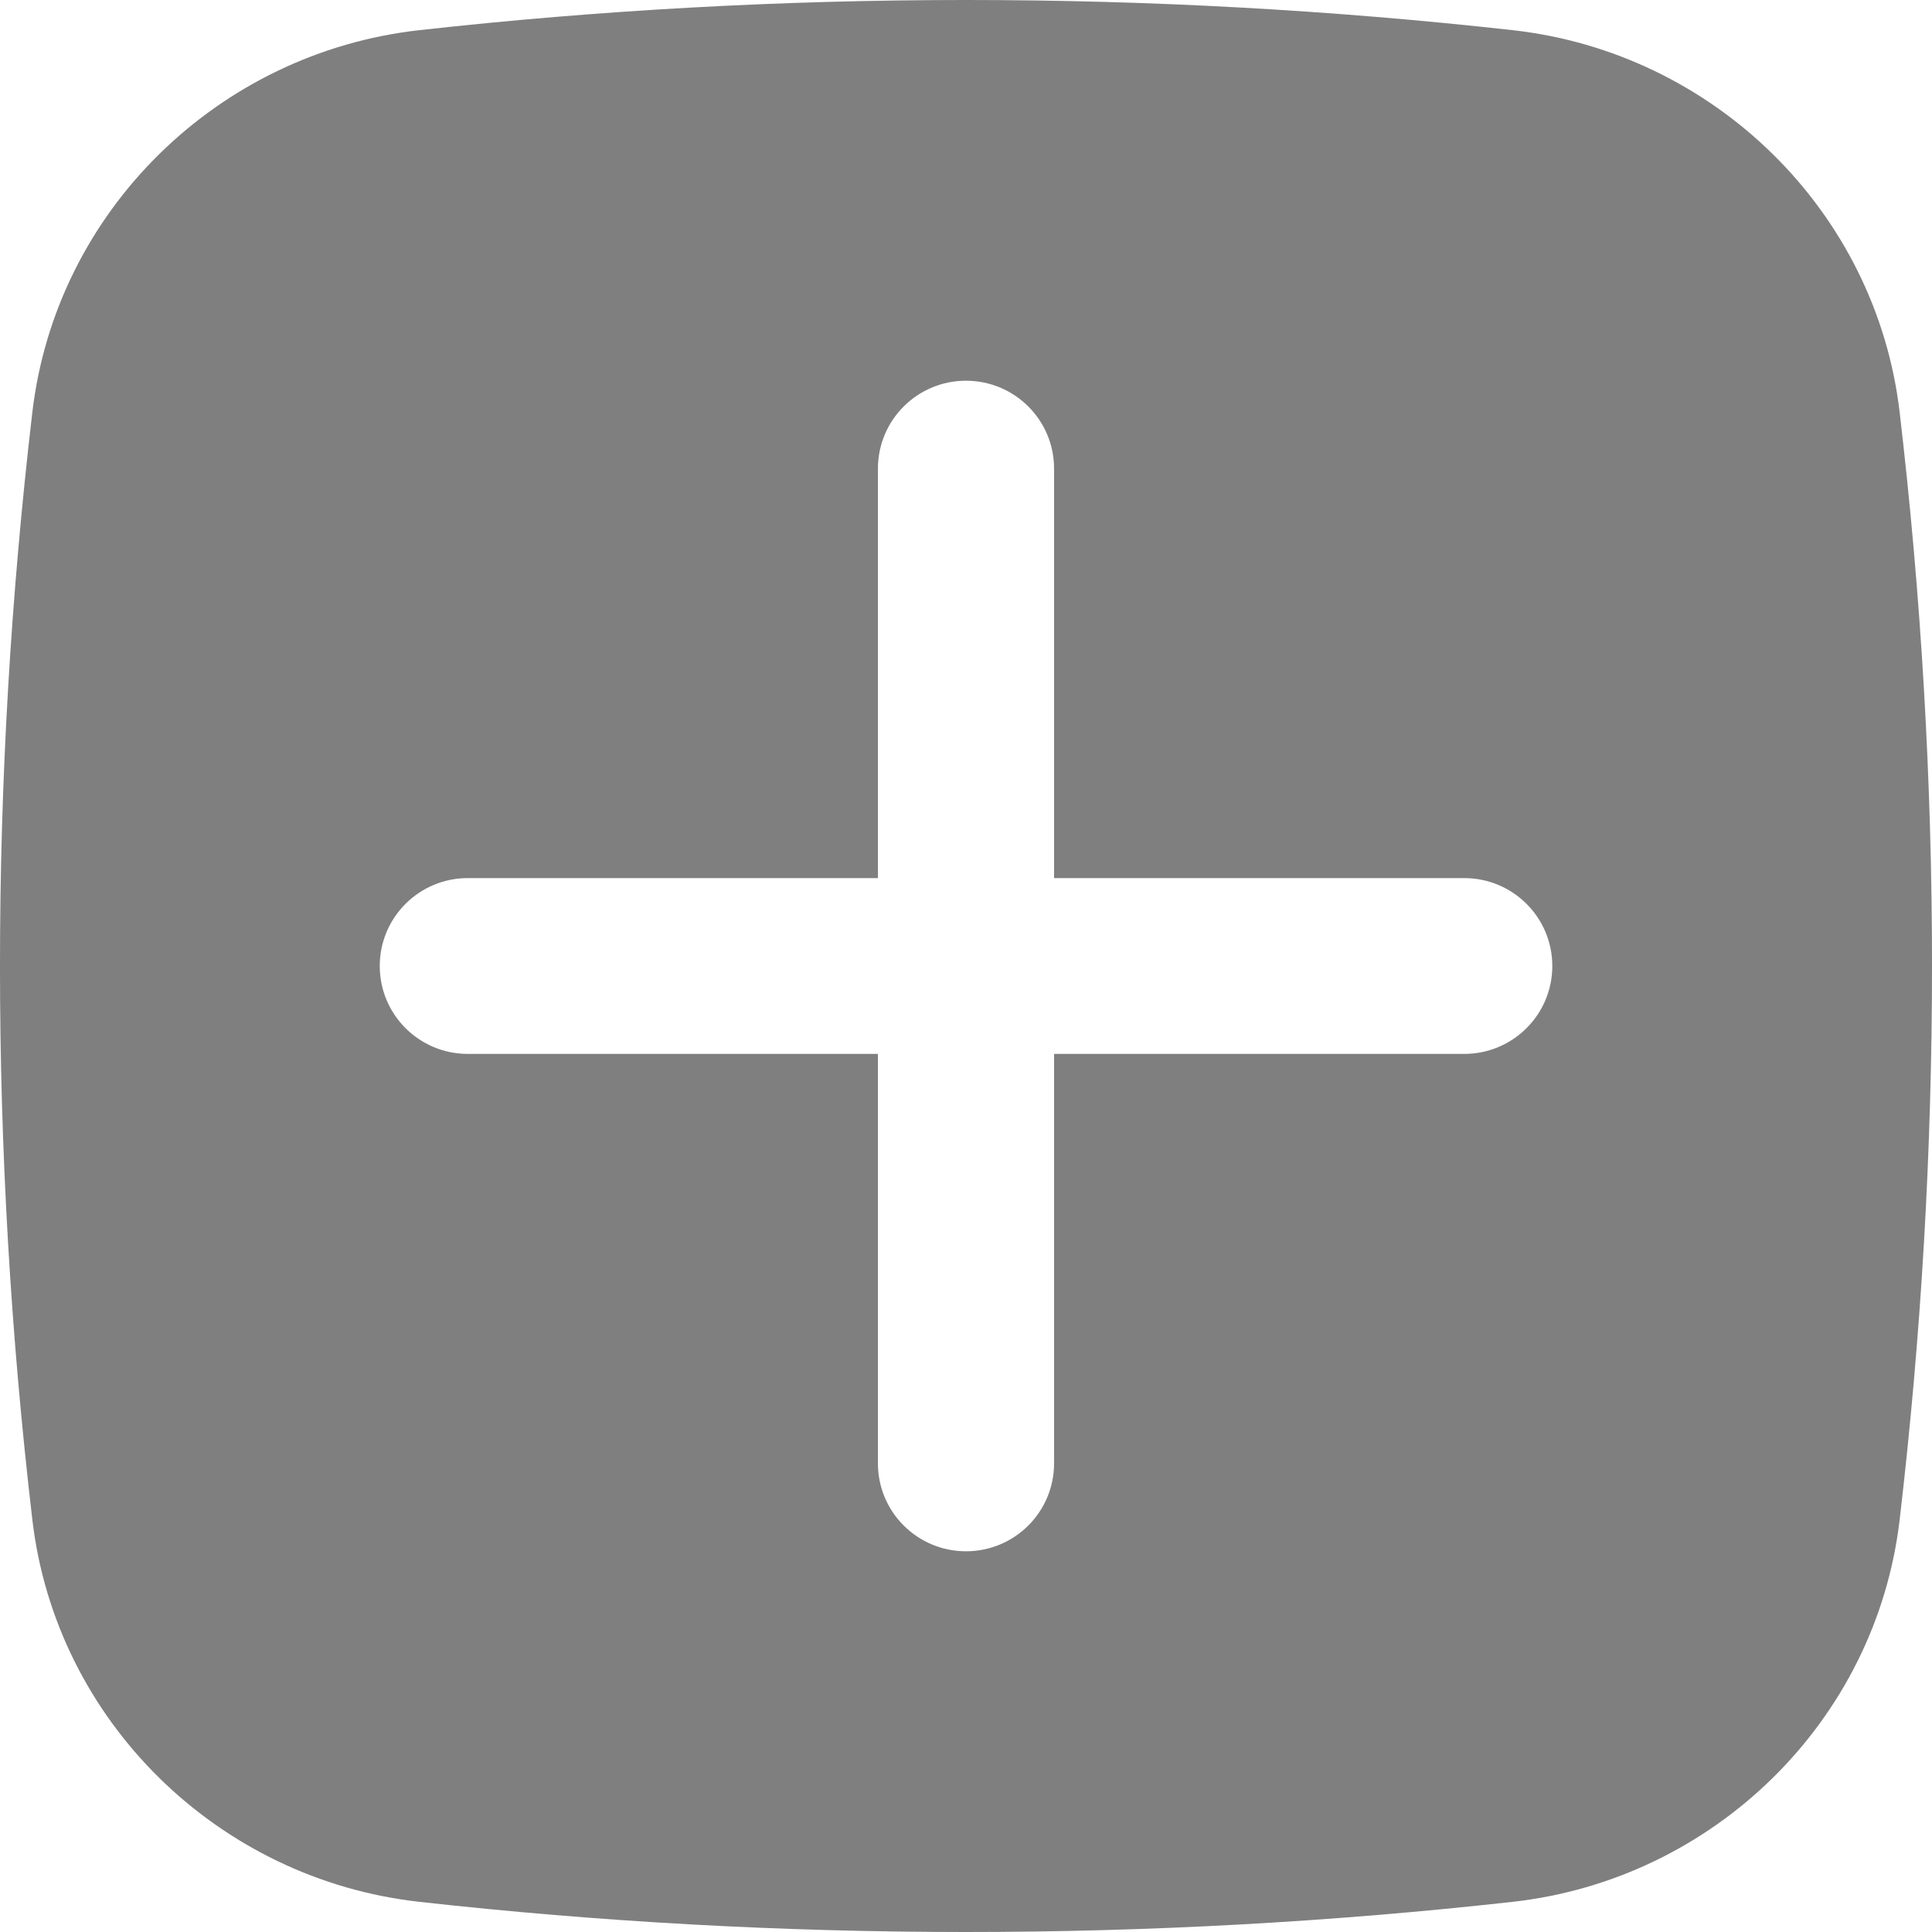 <svg width="34" height="34" viewBox="0 0 34 34" fill="none" xmlns="http://www.w3.org/2000/svg">
<path fill-rule="evenodd" clip-rule="evenodd" d="M7.379 0.531C13.722 -0.177 20.278 -0.177 26.621 0.531C30.16 0.926 33.016 3.71 33.431 7.257C34.19 13.73 34.19 20.27 33.431 26.743C33.016 30.29 30.16 33.074 26.621 33.469C20.278 34.177 13.722 34.177 7.379 33.469C3.84 33.074 0.984 30.29 0.569 26.743C-0.19 20.27 -0.19 13.73 0.569 7.257C0.984 3.71 3.84 0.926 7.379 0.531ZM17 6.7C17.856 6.7 18.55 7.392 18.55 8.247V15.453H25.768C26.624 15.453 27.318 16.145 27.318 17C27.318 17.855 26.624 18.547 25.768 18.547H18.55V25.753C18.55 26.608 17.856 27.3 17 27.3C16.144 27.3 15.45 26.608 15.45 25.753V18.547H8.232C7.377 18.547 6.683 17.855 6.683 17C6.683 16.145 7.377 15.453 8.232 15.453H15.45V8.247C15.45 7.392 16.144 6.7 17 6.7Z" fill="black" fill-opacity="0.5"/>
</svg>

